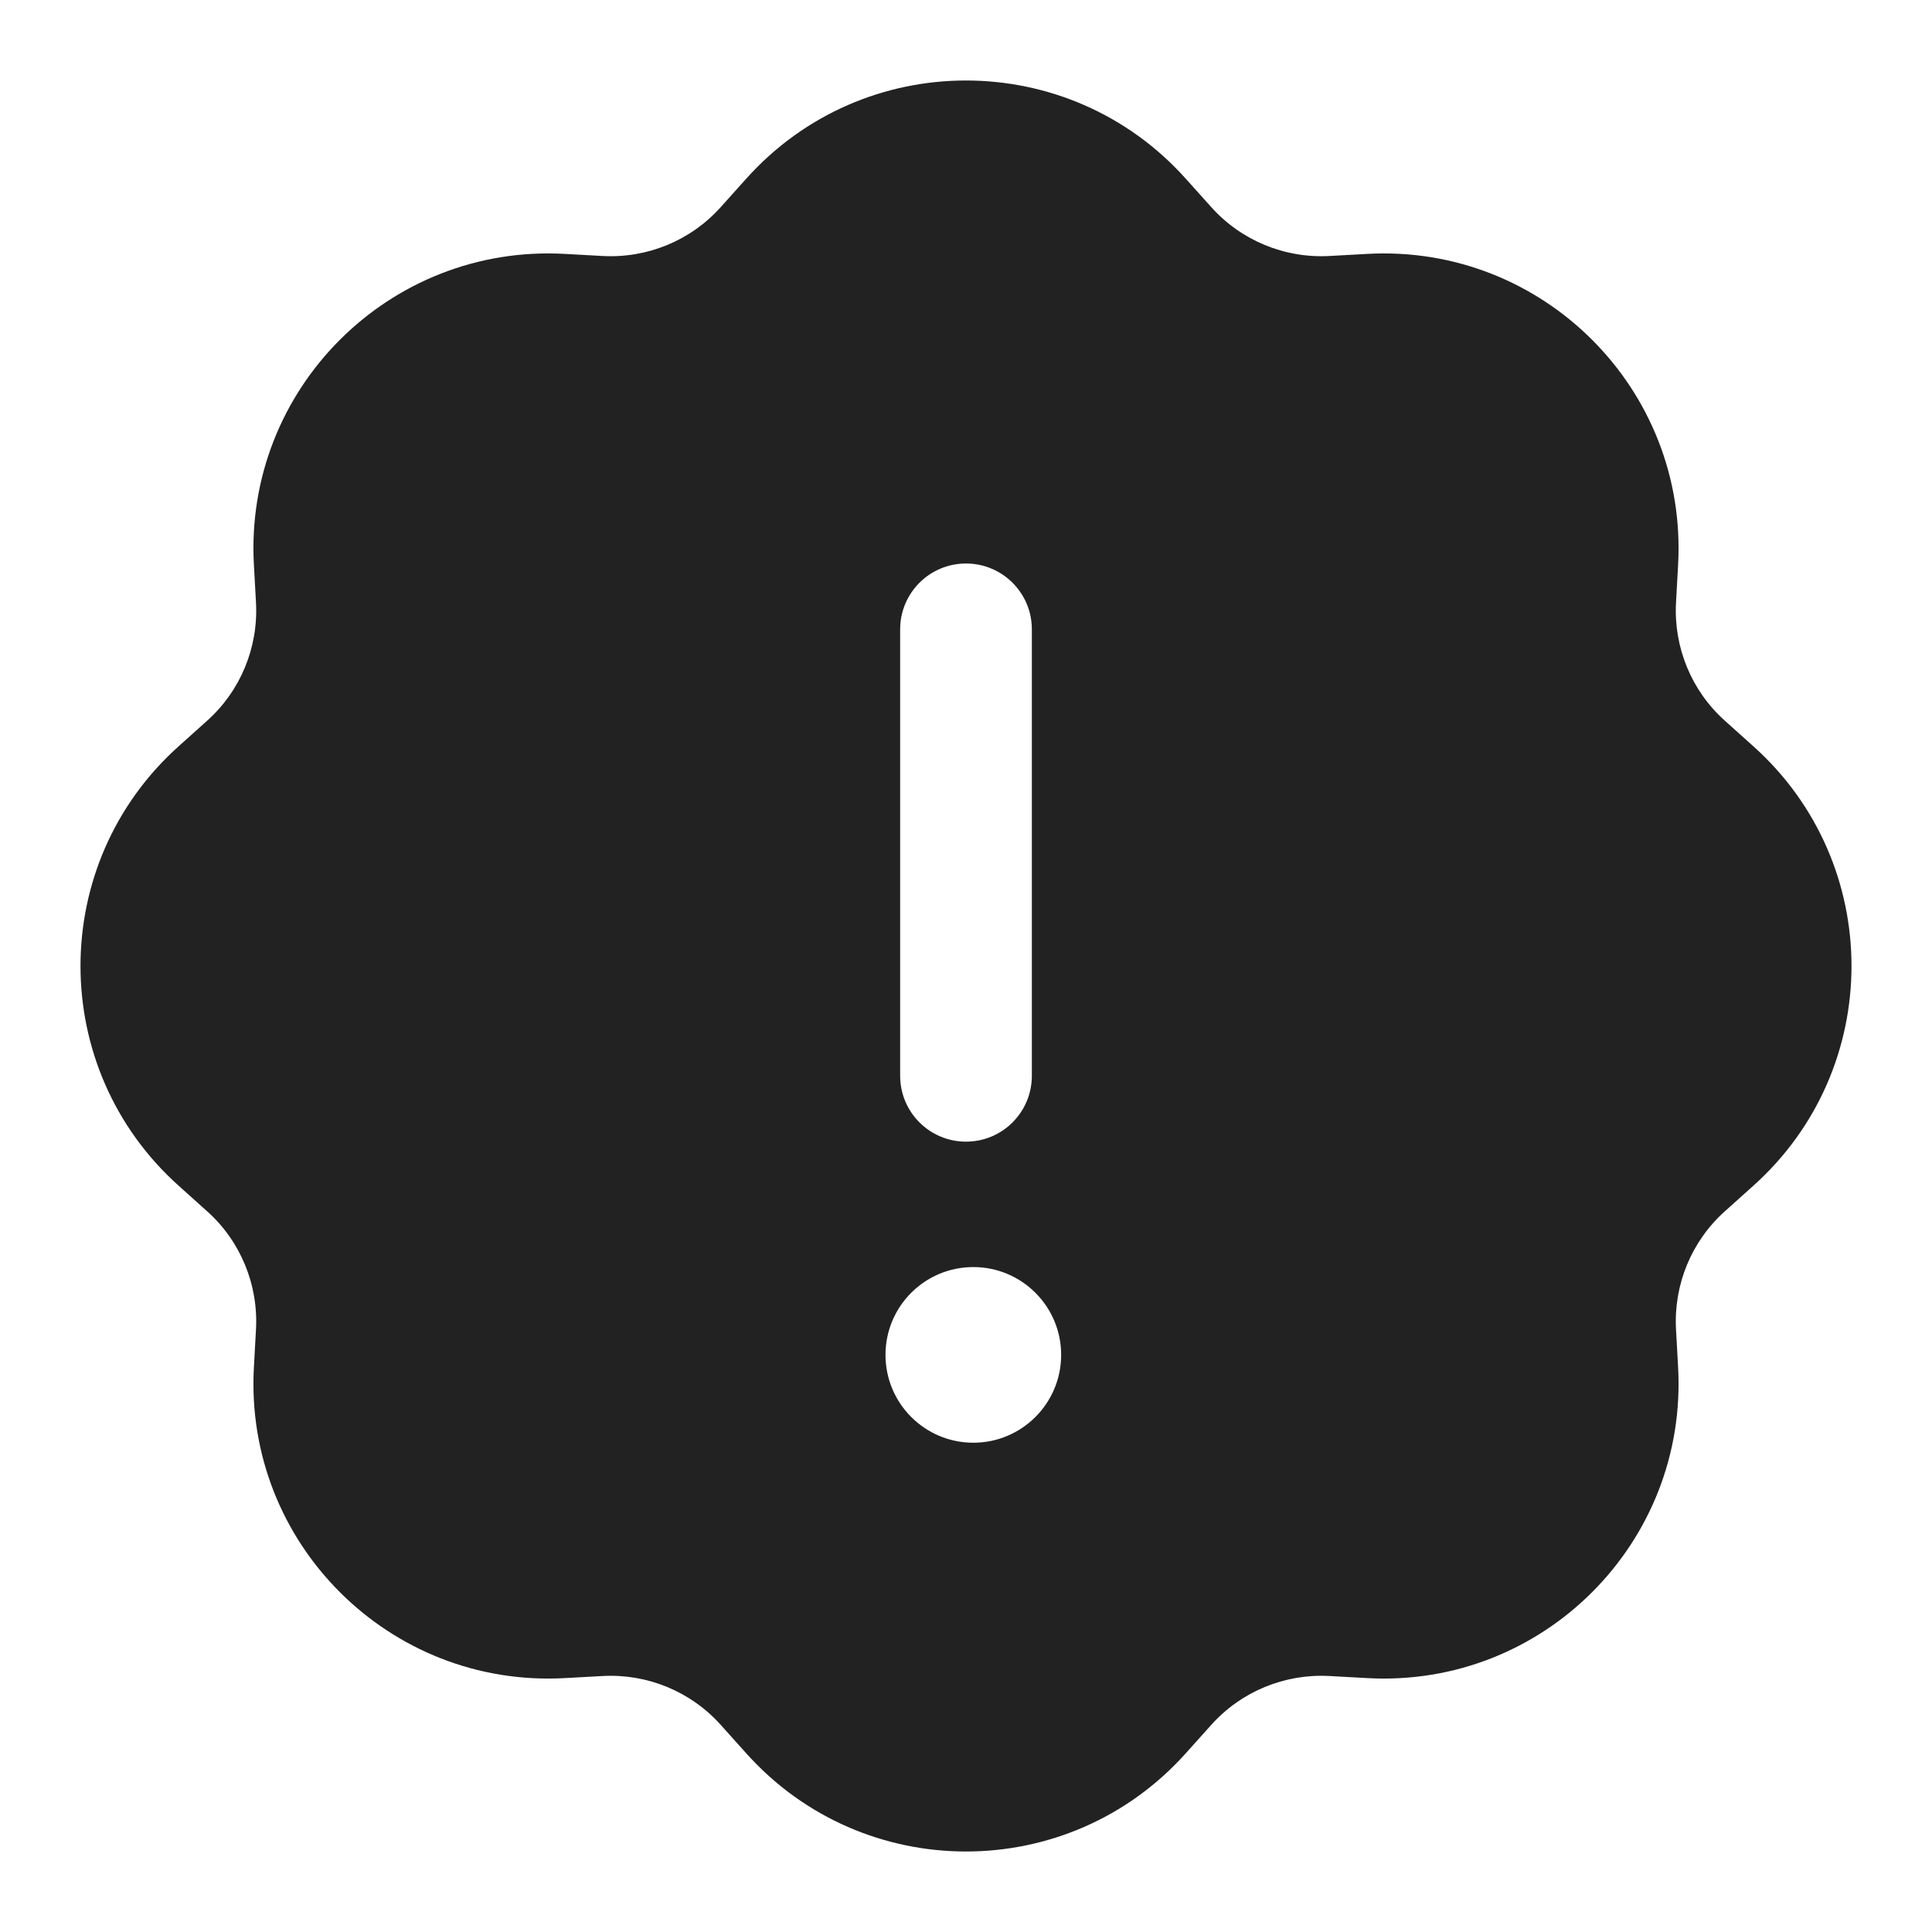 <svg width="24" height="24" viewBox="0 0 24 24" fill="none" xmlns="http://www.w3.org/2000/svg">
<path fill-rule="evenodd" clip-rule="evenodd" d="M9.269 2.221C10.726 0.593 13.274 0.593 14.731 2.221L15.046 2.572C15.417 2.987 15.957 3.21 16.513 3.18L16.984 3.154C19.165 3.033 20.967 4.835 20.846 7.016L20.82 7.487C20.79 8.043 21.013 8.583 21.428 8.954L21.779 9.269C23.407 10.726 23.407 13.274 21.779 14.731L21.428 15.046C21.013 15.417 20.79 15.957 20.82 16.513L20.846 16.984C20.967 19.165 19.165 20.967 16.984 20.846L16.513 20.82C15.957 20.79 15.417 21.013 15.046 21.428L14.731 21.779C13.274 23.407 10.726 23.407 9.269 21.779L8.954 21.428C8.583 21.013 8.043 20.79 7.487 20.82L7.016 20.846C4.835 20.967 3.033 19.165 3.154 16.984L3.18 16.513C3.21 15.957 2.987 15.417 2.572 15.046L2.221 14.731C0.593 13.274 0.593 10.726 2.221 9.269L2.572 8.954C2.987 8.583 3.21 8.043 3.18 7.487L3.154 7.016C3.033 4.835 4.835 3.033 7.016 3.154L7.487 3.18C8.043 3.21 8.583 2.987 8.954 2.572L9.269 2.221ZM12 7C12.452 7 12.818 7.366 12.818 7.818V13.364C12.818 13.816 12.452 14.182 12 14.182C11.548 14.182 11.182 13.816 11.182 13.364V7.818C11.182 7.366 11.548 7 12 7ZM12.091 17.922C12.693 17.922 13.182 17.433 13.182 16.831C13.182 16.228 12.693 15.74 12.091 15.74C11.488 15.74 11 16.228 11 16.831C11 17.433 11.488 17.922 12.091 17.922Z" fill="#222222"/>
</svg>

